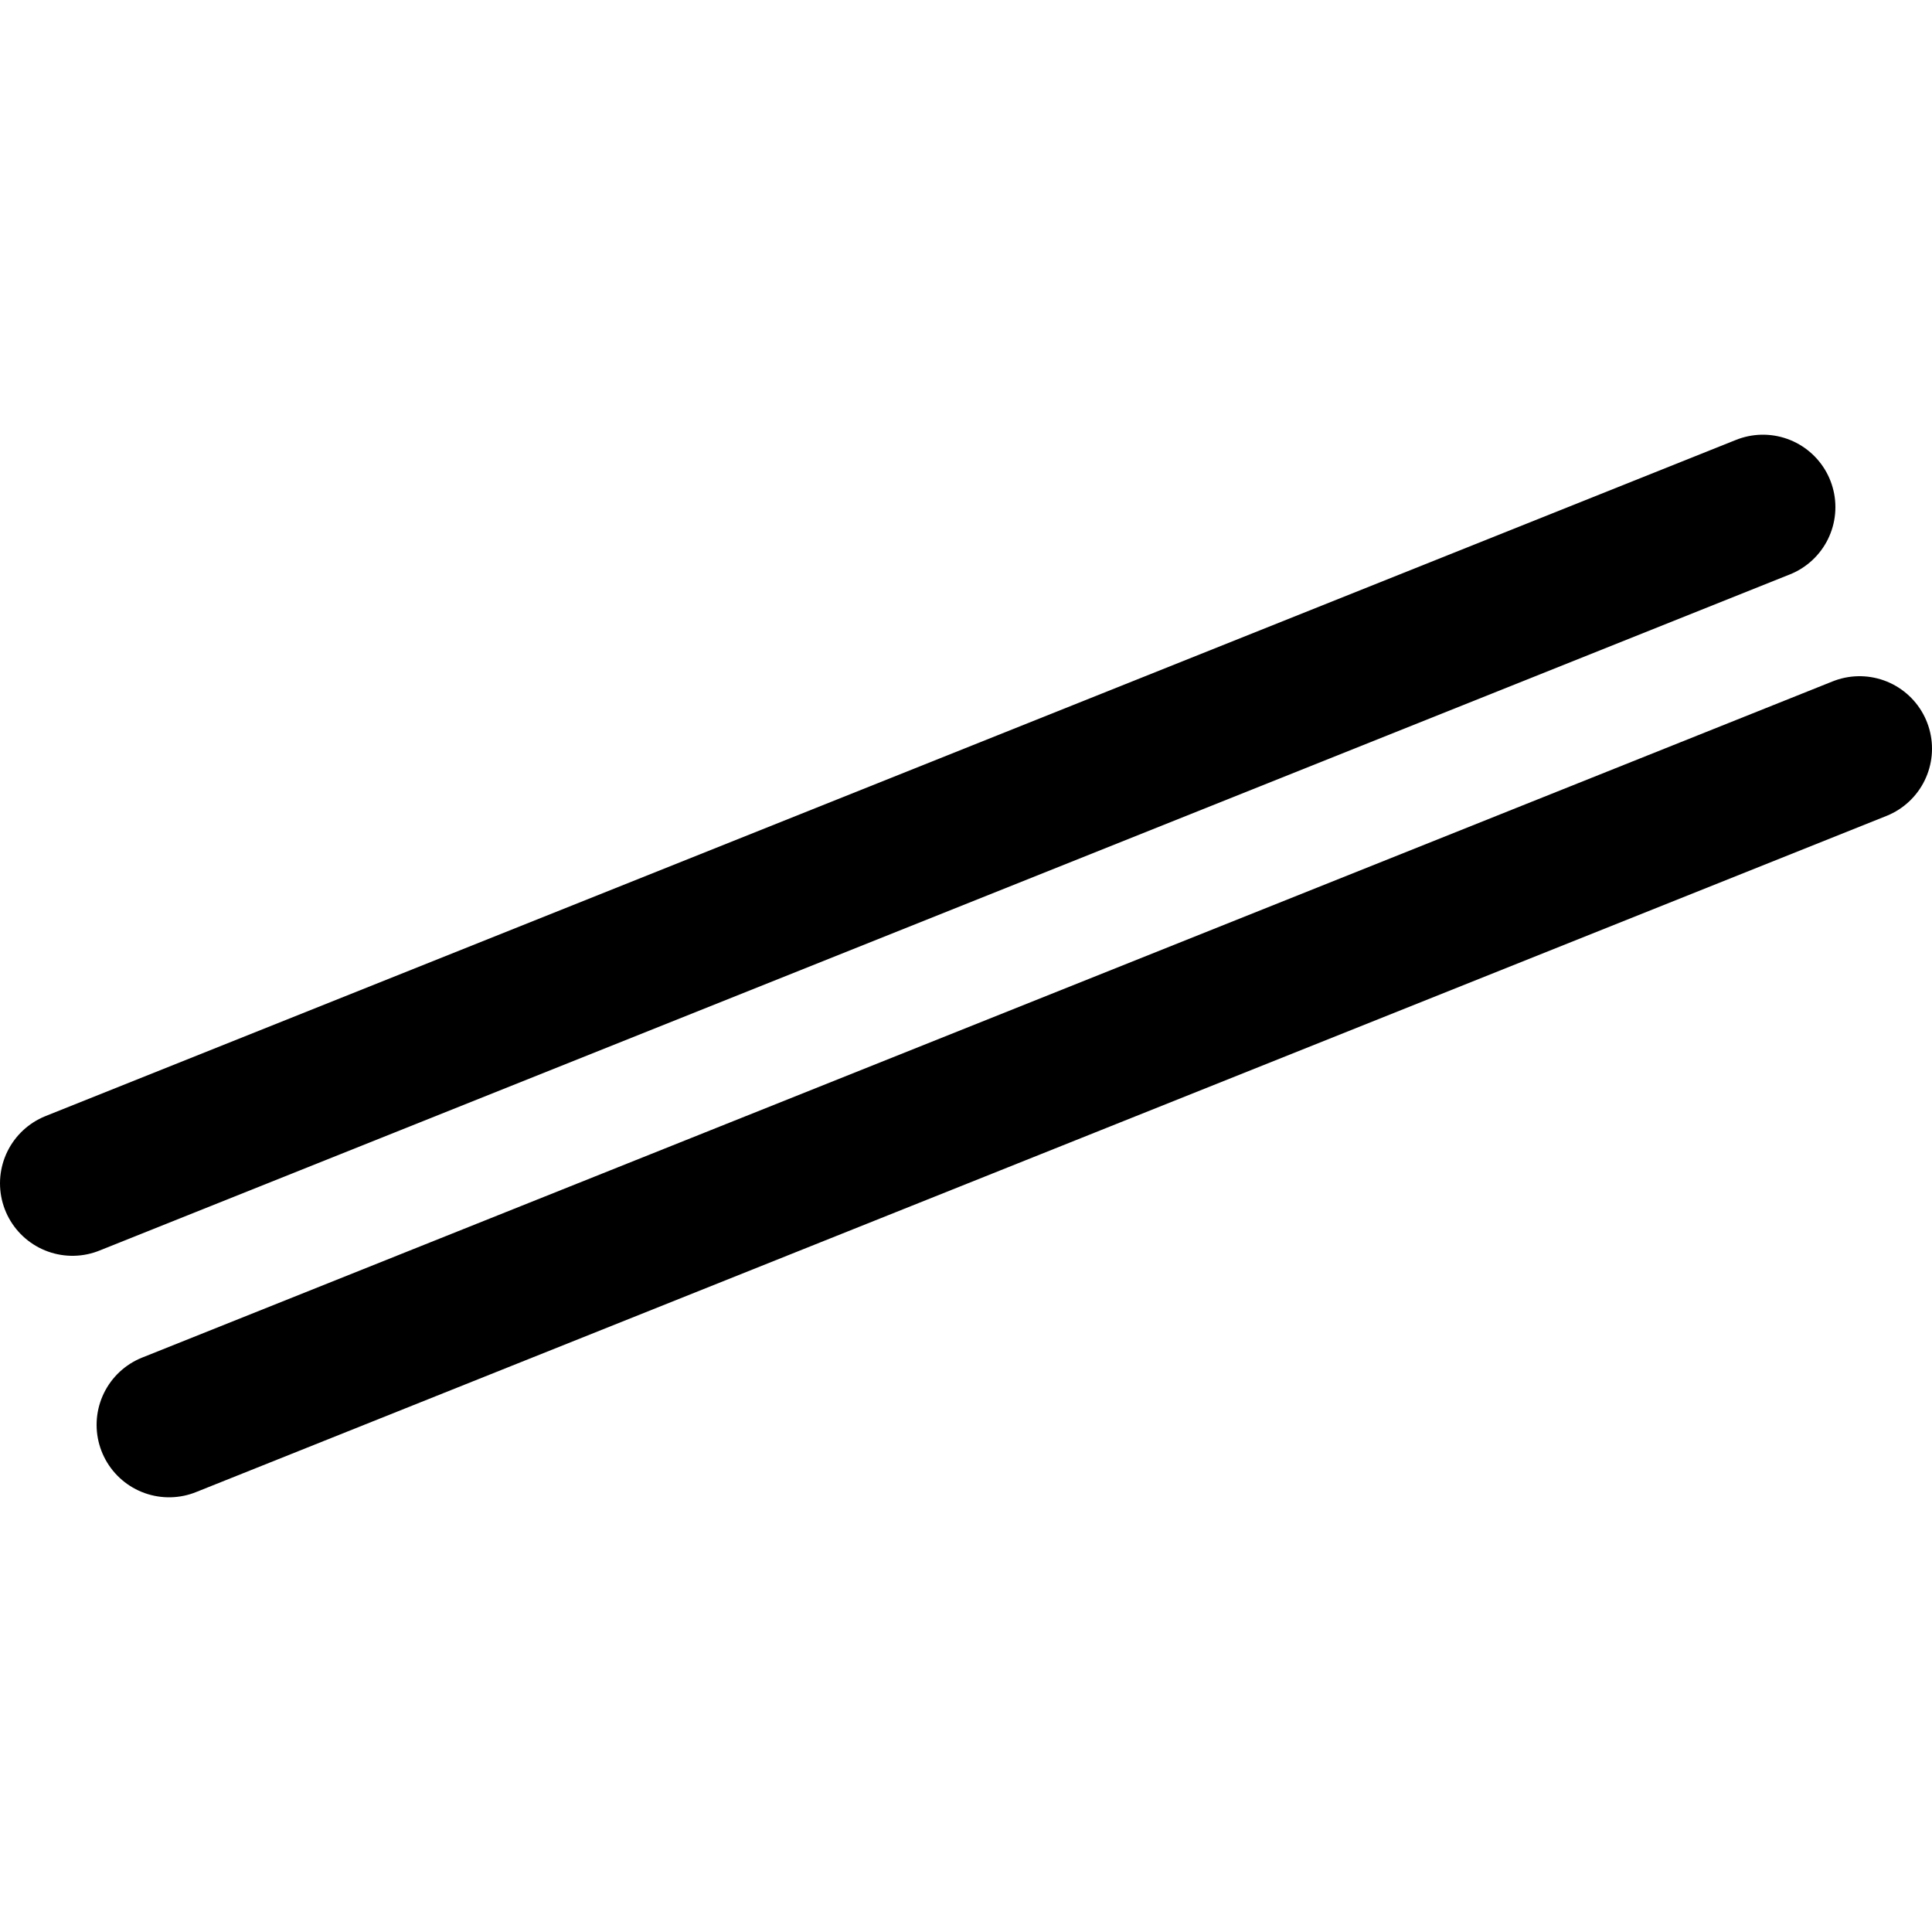 <svg style="-webkit-tap-highlight-color:rgba(0, 0, 0, 0)" xmlns="http://www.w3.org/2000/svg" height="40" width="40"><desc style="-webkit-tap-highlight-color:rgba(0, 0, 0, 0)">Created with Raphaël</desc><path stroke-linejoin="round" d="M3.5 29.5l35-14m-37 9l35-14" stroke="#000" stroke-linecap="round" stroke-width="3" fill="none"/></svg>